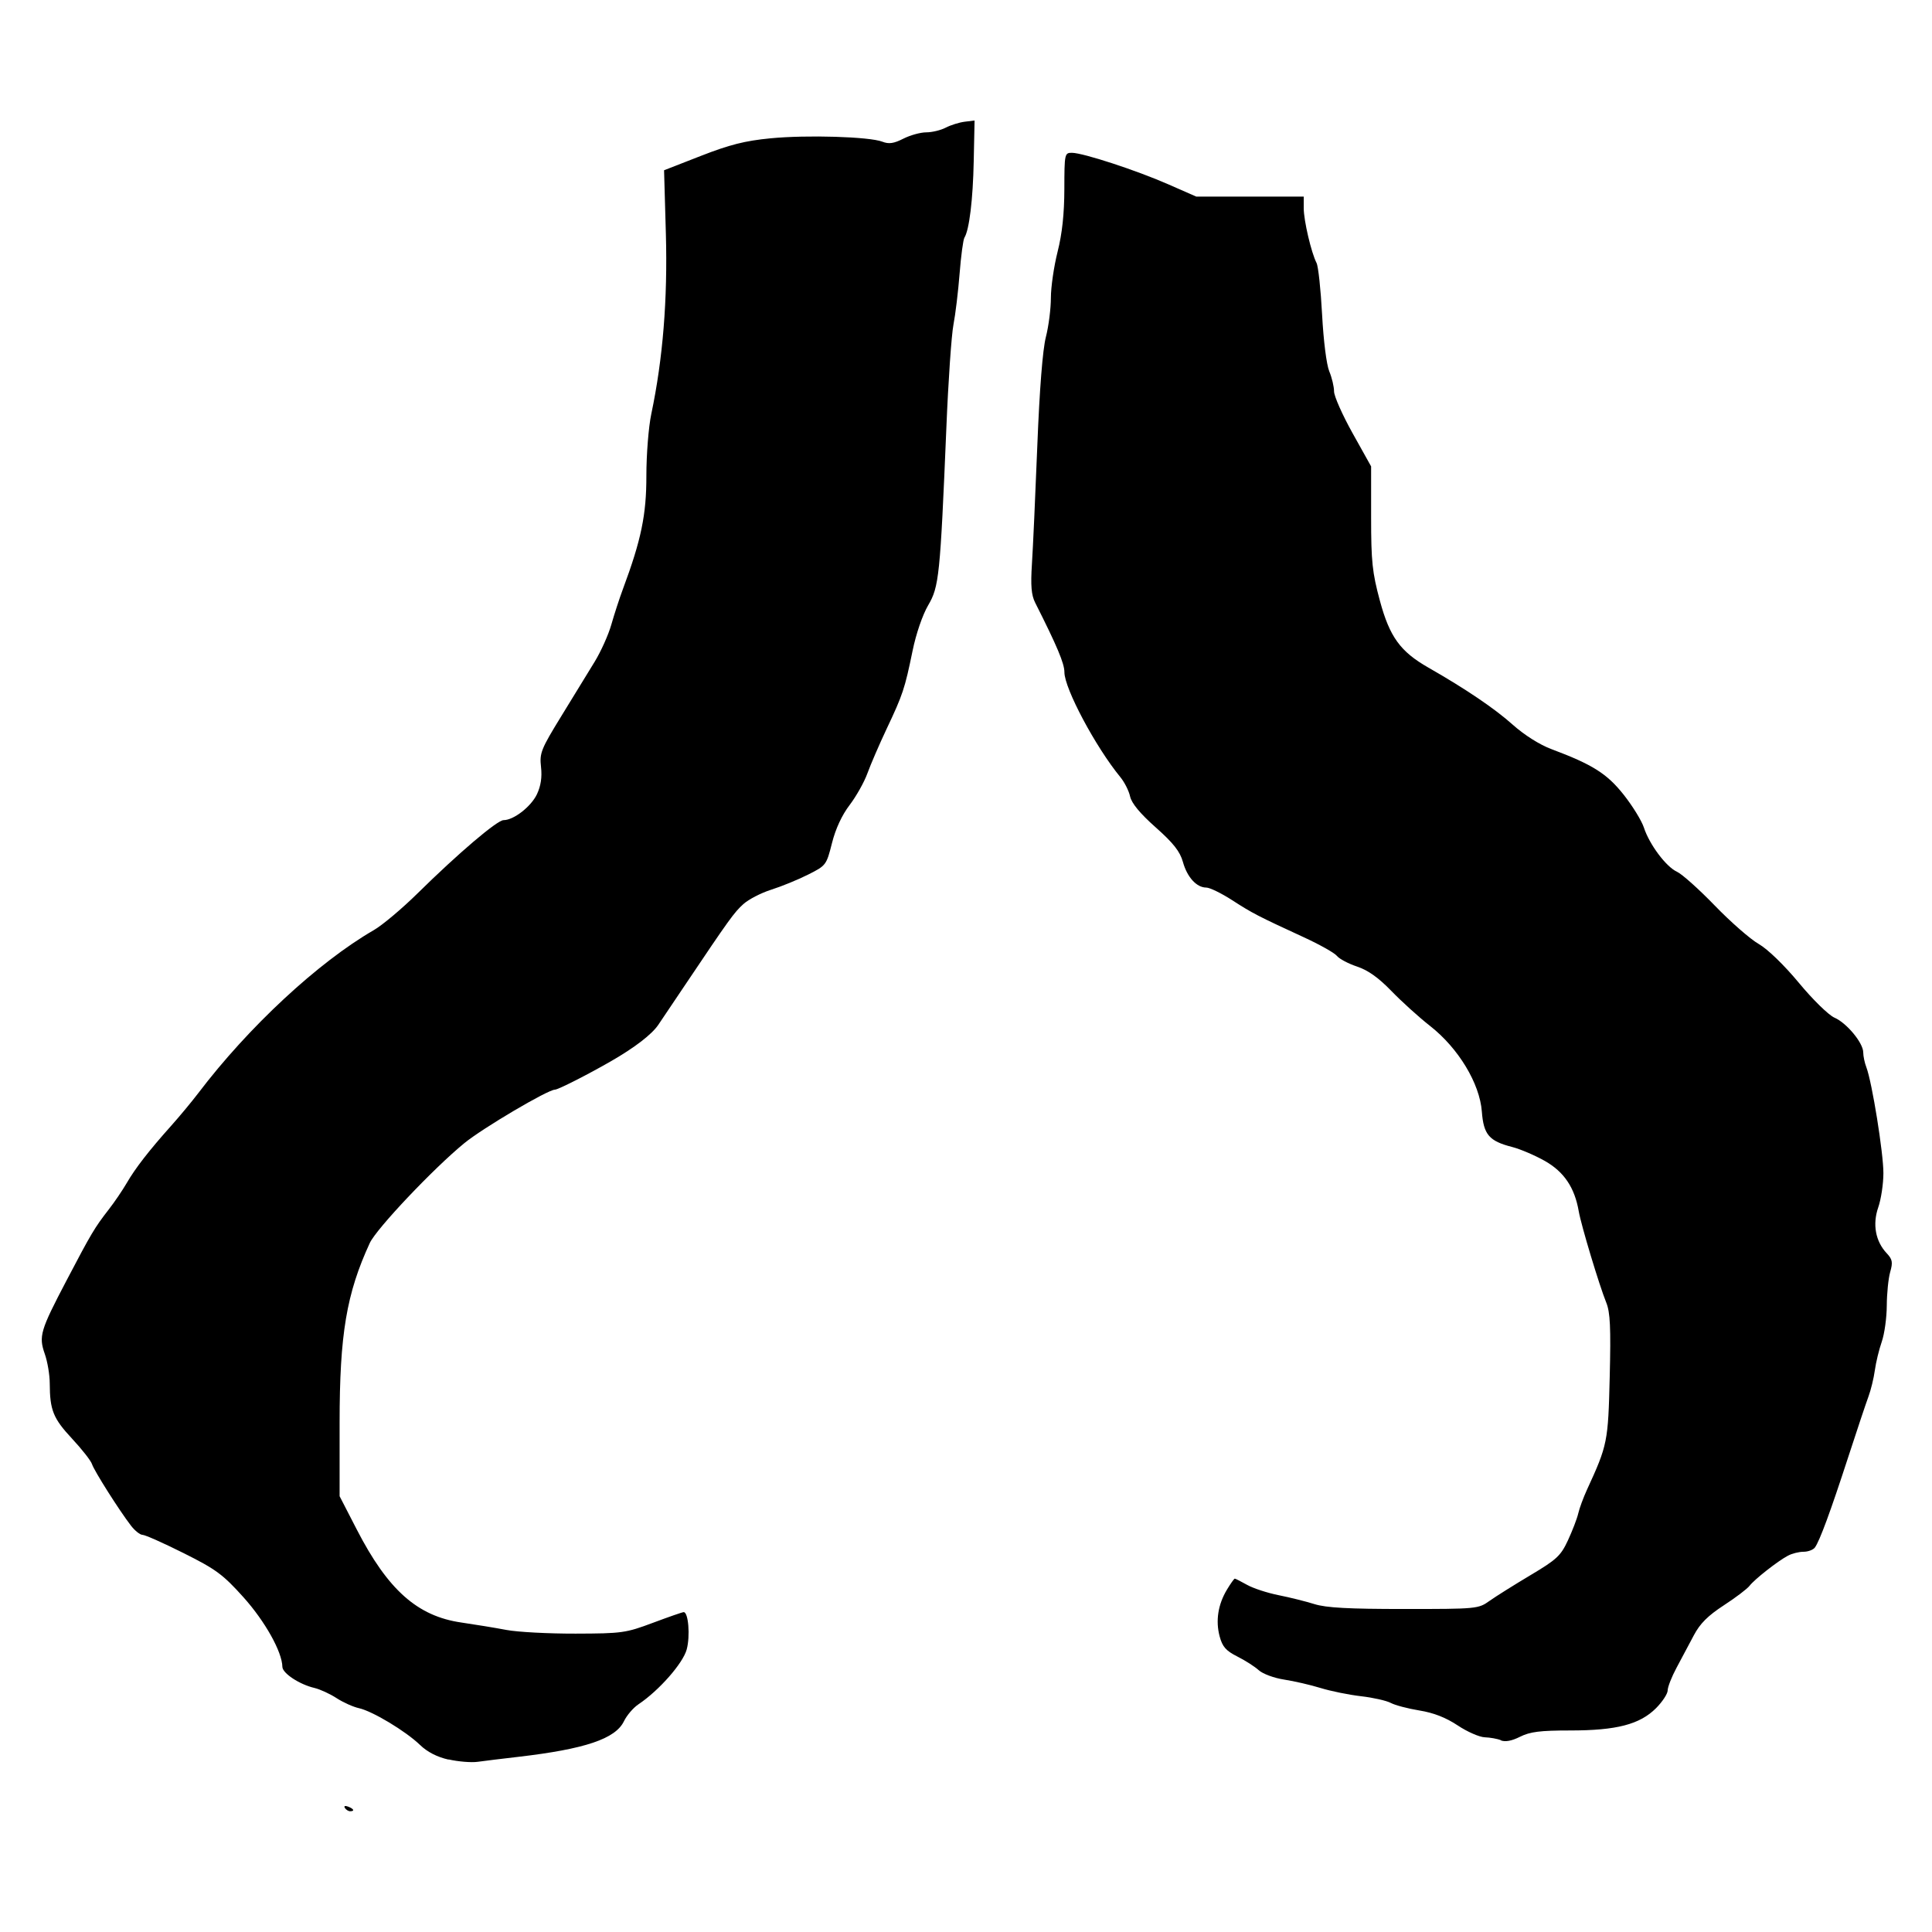 <!-- Generated by IcoMoon.io -->
<svg version="1.1" xmlns="http://www.w3.org/2000/svg" width="32" height="32" viewBox="0 0 32 32">
<title>gifts_of_the_plaguebearer</title>
<path d="M5.712 29.945c-0.020-0.032 0.003-0.041 0.053-0.022 0.097 0.037 0.114 0.077 0.034 0.077-0.029 0-0.068-0.025-0.087-0.055zM7.431 29.145c-0.191-0.043-0.354-0.127-0.475-0.244-0.235-0.227-0.785-0.558-1.010-0.608-0.096-0.021-0.263-0.096-0.372-0.167s-0.273-0.146-0.365-0.168c-0.247-0.057-0.53-0.243-0.532-0.35-0.004-0.248-0.287-0.754-0.645-1.153-0.339-0.377-0.454-0.462-0.99-0.73-0.333-0.167-0.64-0.303-0.681-0.303s-0.128-0.069-0.193-0.154c-0.198-0.258-0.609-0.908-0.644-1.017-0.018-0.057-0.168-0.248-0.333-0.425-0.31-0.333-0.365-0.47-0.367-0.91-0-0.142-0.037-0.362-0.082-0.49-0.103-0.295-0.076-0.386 0.362-1.221 0.407-0.776 0.463-0.871 0.697-1.172 0.096-0.123 0.229-0.32 0.298-0.438 0.14-0.243 0.368-0.537 0.739-0.952 0.14-0.157 0.34-0.398 0.445-0.536 0.832-1.096 1.987-2.169 2.908-2.701 0.142-0.082 0.468-0.356 0.726-0.61 0.673-0.663 1.318-1.212 1.424-1.212 0.167 0 0.454-0.223 0.552-0.428 0.065-0.138 0.087-0.282 0.068-0.452-0.026-0.231-0.001-0.294 0.337-0.844 0.201-0.327 0.45-0.733 0.553-0.902s0.227-0.445 0.275-0.614c0.048-0.169 0.134-0.433 0.191-0.586 0.304-0.816 0.39-1.233 0.389-1.879-0-0.349 0.036-0.81 0.082-1.025 0.192-0.913 0.271-1.897 0.241-2.98l-0.030-1.054 0.61-0.238c0.476-0.186 0.73-0.25 1.152-0.291 0.606-0.059 1.64-0.027 1.854 0.056 0.107 0.042 0.189 0.030 0.347-0.050 0.114-0.058 0.285-0.105 0.38-0.105s0.24-0.035 0.323-0.078c0.083-0.043 0.224-0.087 0.314-0.098l0.163-0.020-0.014 0.67c-0.013 0.644-0.074 1.141-0.154 1.27-0.021 0.034-0.057 0.302-0.080 0.596s-0.069 0.675-0.102 0.846c-0.033 0.172-0.086 0.938-0.117 1.703-0.103 2.462-0.121 2.637-0.302 2.945-0.092 0.157-0.201 0.473-0.258 0.754-0.129 0.628-0.162 0.727-0.43 1.293-0.123 0.261-0.266 0.592-0.318 0.736s-0.184 0.379-0.294 0.524c-0.128 0.167-0.234 0.396-0.293 0.632-0.092 0.364-0.098 0.372-0.397 0.522-0.167 0.084-0.441 0.196-0.609 0.249s-0.376 0.161-0.462 0.239c-0.152 0.137-0.234 0.251-0.957 1.328-0.181 0.269-0.384 0.571-0.452 0.672-0.108 0.159-0.39 0.376-0.783 0.602-0.38 0.219-0.876 0.471-0.928 0.471-0.118 0-1.198 0.638-1.501 0.886-0.513 0.42-1.456 1.417-1.566 1.654-0.386 0.837-0.5 1.512-0.5 2.974v1.22l0.284 0.551c0.516 1.002 1.005 1.436 1.732 1.541 0.227 0.033 0.563 0.088 0.747 0.123s0.699 0.062 1.145 0.061c0.77-0.002 0.832-0.011 1.281-0.179 0.259-0.097 0.489-0.177 0.51-0.177 0.078 0 0.11 0.395 0.050 0.618-0.062 0.23-0.461 0.683-0.8 0.909-0.085 0.057-0.192 0.182-0.239 0.279-0.14 0.292-0.643 0.462-1.752 0.591-0.261 0.030-0.563 0.067-0.67 0.082s-0.326-0.003-0.486-0.040zM24.862 28.824c-0.061-0.025-0.183-0.046-0.27-0.049s-0.288-0.090-0.447-0.196c-0.197-0.131-0.4-0.21-0.635-0.248-0.19-0.031-0.403-0.087-0.474-0.125s-0.292-0.088-0.492-0.111c-0.2-0.023-0.501-0.084-0.67-0.136s-0.442-0.115-0.606-0.14c-0.165-0.025-0.353-0.095-0.419-0.155s-0.225-0.162-0.355-0.227c-0.188-0.095-0.247-0.161-0.293-0.334-0.069-0.258-0.027-0.528 0.122-0.775 0.060-0.1 0.118-0.181 0.129-0.181s0.103 0.047 0.205 0.104c0.102 0.057 0.335 0.133 0.52 0.17s0.451 0.103 0.594 0.148c0.194 0.061 0.567 0.081 1.485 0.081 1.207 0 1.23-0.002 1.416-0.135 0.104-0.074 0.409-0.265 0.677-0.425 0.435-0.259 0.502-0.321 0.621-0.577 0.073-0.158 0.151-0.359 0.171-0.447s0.086-0.264 0.144-0.391c0.341-0.741 0.351-0.792 0.377-1.871 0.020-0.817 0.008-1.067-0.057-1.228-0.116-0.286-0.416-1.281-0.456-1.513-0.068-0.394-0.244-0.654-0.561-0.834-0.165-0.093-0.408-0.197-0.541-0.231-0.383-0.098-0.474-0.204-0.503-0.587-0.035-0.465-0.387-1.048-0.855-1.416-0.188-0.147-0.478-0.41-0.645-0.583-0.21-0.217-0.385-0.342-0.565-0.402-0.144-0.048-0.295-0.127-0.335-0.177s-0.288-0.189-0.549-0.309c-0.763-0.352-0.849-0.396-1.188-0.615-0.177-0.114-0.369-0.208-0.427-0.208-0.16 0-0.317-0.171-0.387-0.424-0.049-0.174-0.156-0.311-0.451-0.573-0.259-0.23-0.399-0.399-0.424-0.512-0.020-0.093-0.093-0.237-0.162-0.321-0.409-0.498-0.926-1.468-0.926-1.737 0-0.145-0.121-0.432-0.484-1.151-0.064-0.127-0.077-0.281-0.054-0.642 0.017-0.261 0.057-1.14 0.089-1.954 0.037-0.944 0.089-1.598 0.142-1.805 0.046-0.179 0.083-0.471 0.083-0.649s0.050-0.521 0.111-0.763c0.076-0.301 0.111-0.629 0.112-1.040 0.001-0.585 0.004-0.6 0.127-0.599 0.186 0.002 1.070 0.291 1.597 0.523l0.46 0.202h1.781v0.193c0 0.205 0.125 0.737 0.212 0.906 0.029 0.056 0.070 0.44 0.092 0.854 0.023 0.434 0.073 0.832 0.119 0.942 0.044 0.105 0.079 0.254 0.079 0.332s0.138 0.389 0.307 0.692l0.307 0.55v0.843c0 0.732 0.019 0.914 0.145 1.381 0.162 0.6 0.338 0.843 0.804 1.109 0.615 0.351 1.098 0.678 1.394 0.943 0.194 0.173 0.448 0.334 0.644 0.407 0.681 0.255 0.92 0.406 1.197 0.756 0.147 0.186 0.297 0.43 0.334 0.543 0.091 0.28 0.368 0.65 0.548 0.732 0.082 0.037 0.364 0.289 0.626 0.56s0.59 0.558 0.729 0.637c0.148 0.085 0.422 0.351 0.666 0.645 0.229 0.277 0.492 0.533 0.586 0.574 0.202 0.086 0.478 0.419 0.478 0.576 0 0.061 0.023 0.172 0.052 0.247 0.094 0.247 0.283 1.423 0.282 1.753-0 0.178-0.039 0.433-0.085 0.566-0.098 0.281-0.046 0.563 0.139 0.76 0.096 0.102 0.105 0.15 0.058 0.313-0.030 0.106-0.055 0.356-0.056 0.555s-0.038 0.469-0.083 0.598c-0.045 0.129-0.097 0.343-0.115 0.475s-0.066 0.327-0.106 0.435c-0.040 0.107-0.191 0.56-0.336 1.005-0.29 0.892-0.472 1.387-0.551 1.494-0.028 0.038-0.113 0.070-0.188 0.070s-0.191 0.029-0.258 0.065c-0.172 0.091-0.555 0.393-0.636 0.499-0.037 0.049-0.229 0.195-0.426 0.323-0.264 0.172-0.395 0.303-0.497 0.497-0.076 0.145-0.205 0.386-0.286 0.537s-0.147 0.319-0.147 0.375c0 0.056-0.087 0.188-0.192 0.294-0.27 0.27-0.654 0.37-1.424 0.37-0.496 0-0.663 0.021-0.829 0.104-0.137 0.069-0.245 0.089-0.319 0.060z"></path>
</svg>
